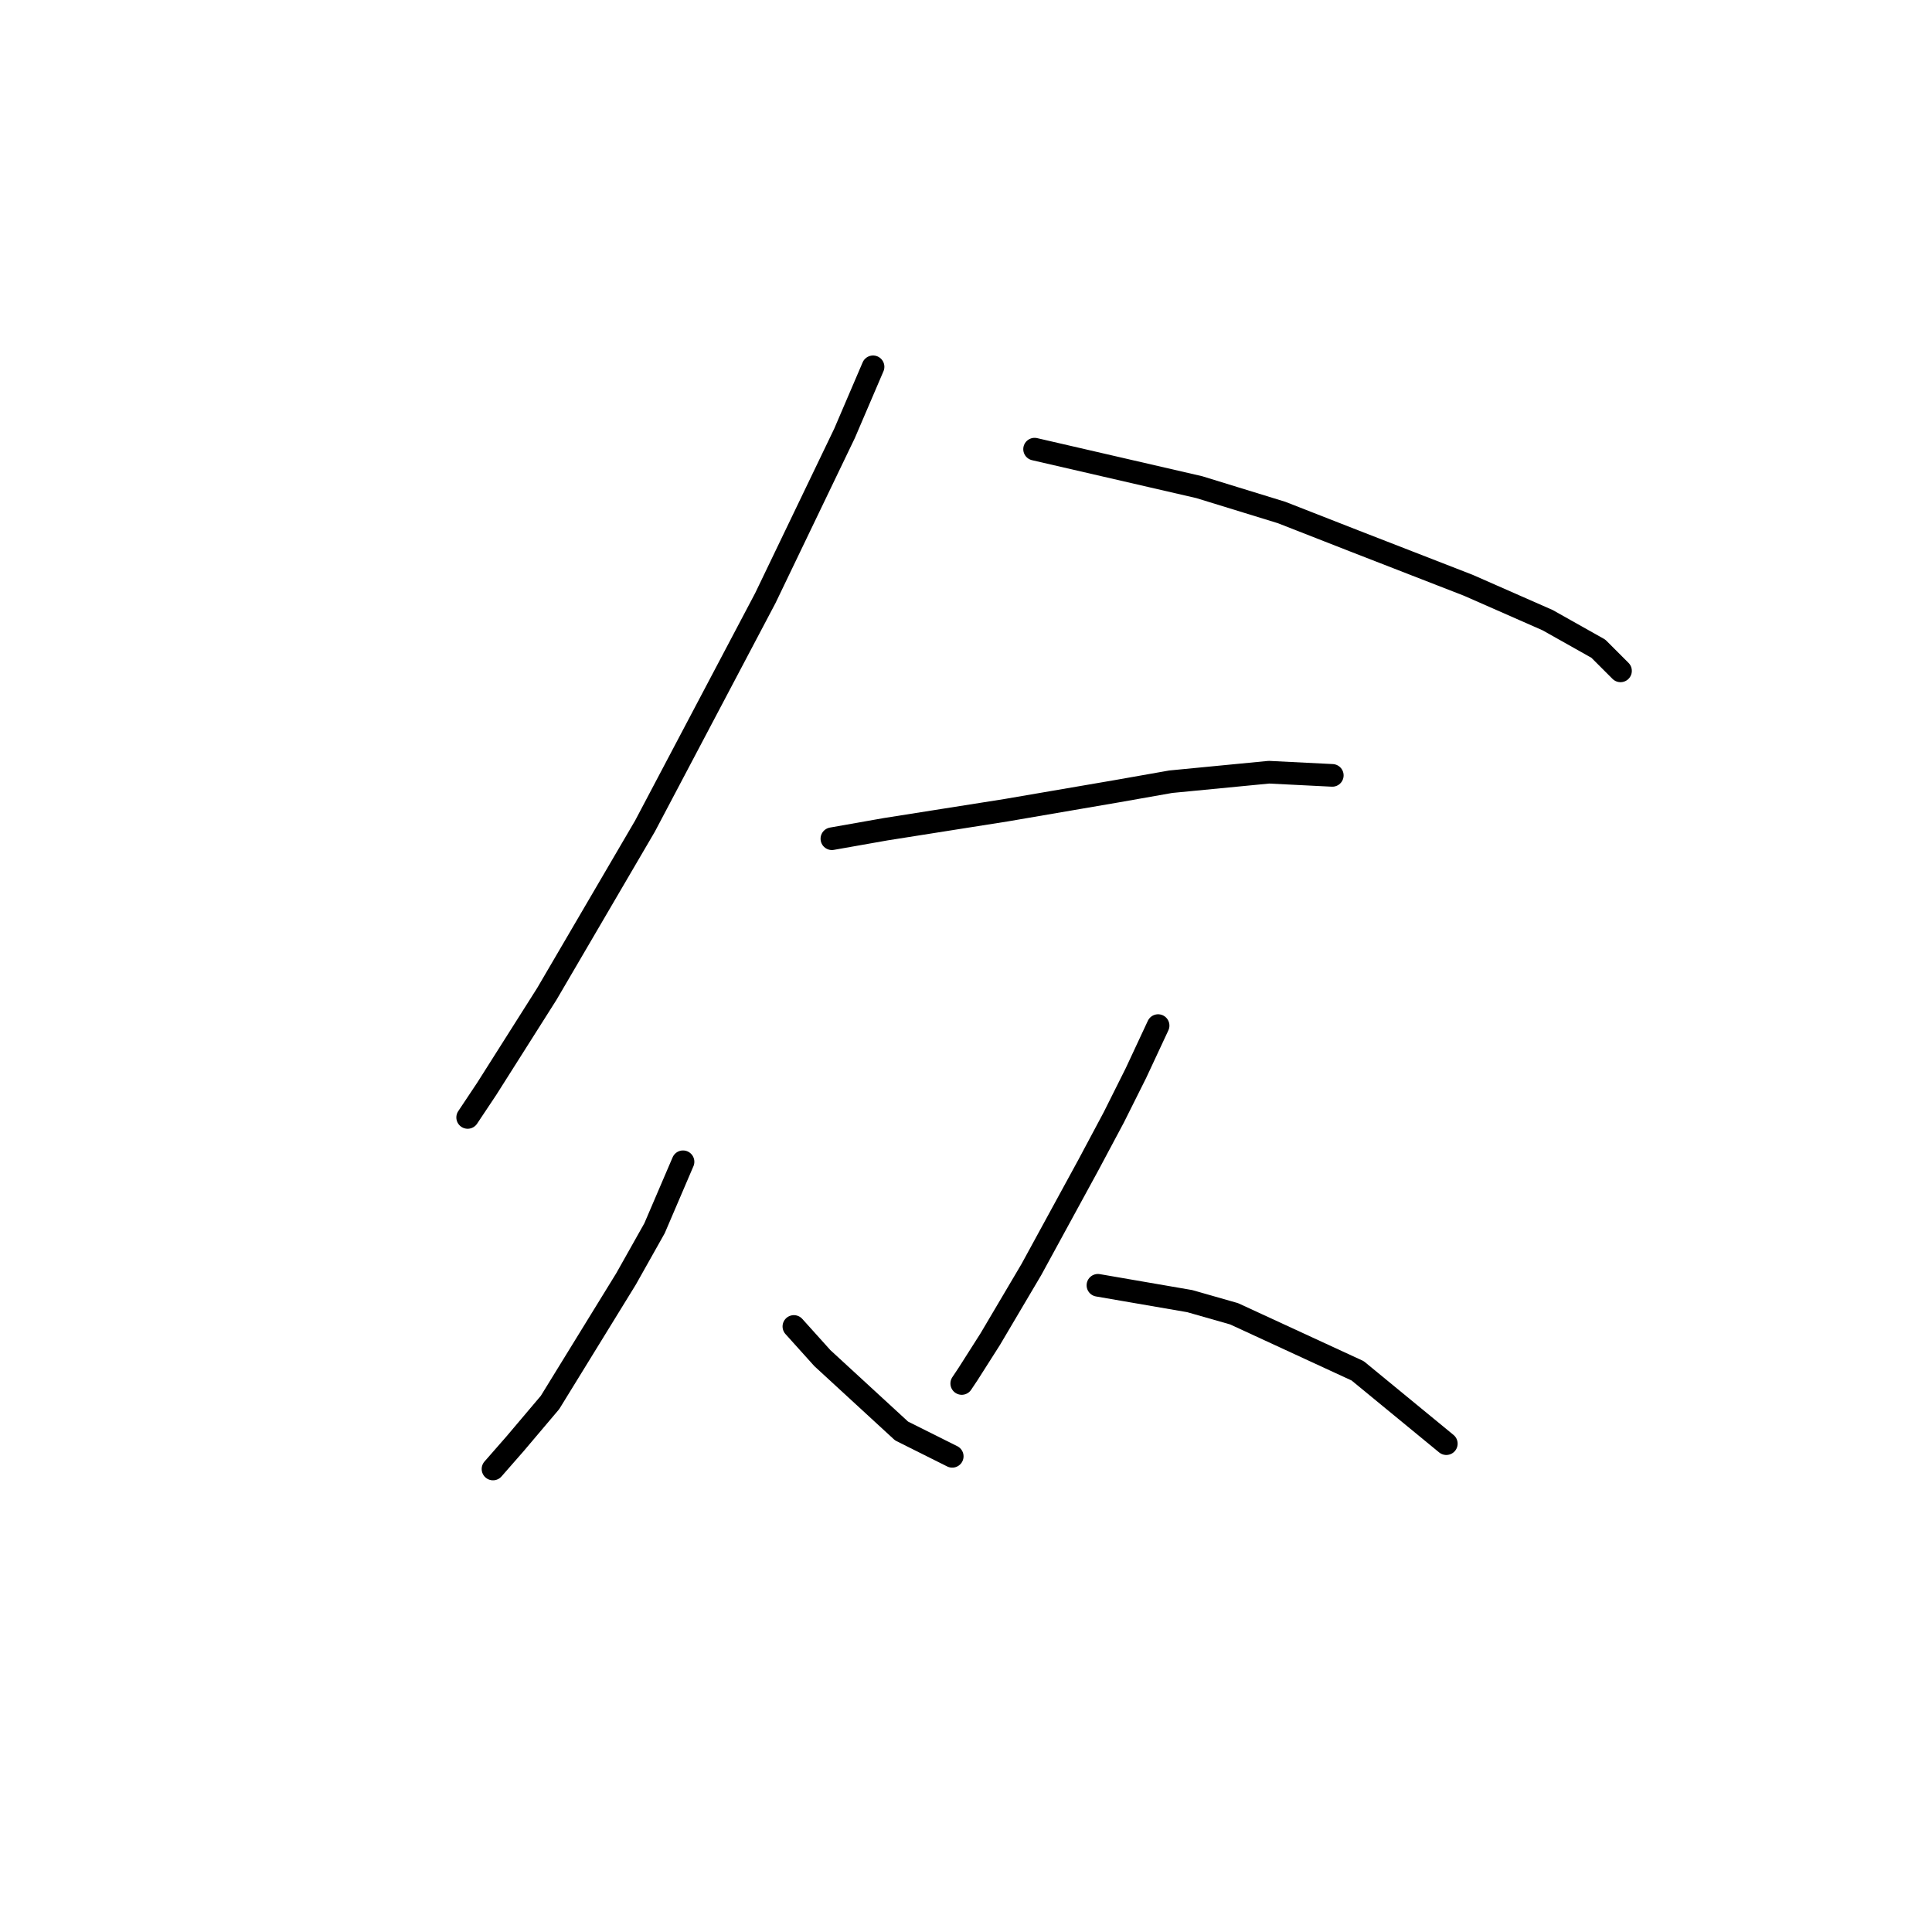 <?xml version="1.0" standalone="no"?>
    <svg width="256" height="256" xmlns="http://www.w3.org/2000/svg" version="1.1">
    <polyline stroke="black" stroke-width="3" stroke-linecap="round" fill="transparent" stroke-linejoin="round" points="115.685 48.605 111.908 57.418 101.416 79.241 85.469 109.457 72.459 131.699 64.485 144.289 61.967 148.066 61.967 148.066 " />
        <polyline stroke="black" stroke-width="3" stroke-linecap="round" fill="transparent" stroke-linejoin="round" points="137.088 59.516 158.91 64.552 169.822 67.91 179.474 71.687 194.582 77.562 205.074 82.178 211.788 85.955 214.726 88.893 214.726 88.893 " />
        <polyline stroke="black" stroke-width="3" stroke-linecap="round" fill="transparent" stroke-linejoin="round" points="110.229 111.135 117.363 109.876 125.337 108.617 133.311 107.358 147.999 104.84 155.133 103.581 168.143 102.322 176.536 102.742 176.536 102.742 " />
        <polyline stroke="black" stroke-width="3" stroke-linecap="round" fill="transparent" stroke-linejoin="round" points="90.505 153.941 86.728 162.754 82.951 169.469 72.879 185.836 68.262 191.292 65.325 194.649 65.325 194.649 " />
        <polyline stroke="black" stroke-width="3" stroke-linecap="round" fill="transparent" stroke-linejoin="round" points="105.193 175.764 108.97 179.961 119.462 189.613 126.176 192.97 126.176 192.97 " />
        <polyline stroke="black" stroke-width="3" stroke-linecap="round" fill="transparent" stroke-linejoin="round" points="153.455 135.896 150.517 142.191 147.579 148.066 144.222 154.361 136.668 168.21 131.212 177.443 128.275 182.059 127.435 183.318 127.435 183.318 " />
        <polyline stroke="black" stroke-width="3" stroke-linecap="round" fill="transparent" stroke-linejoin="round" points="145.481 170.308 157.651 172.407 163.527 174.085 179.894 181.639 191.644 191.292 191.644 191.292 " />
        </svg>